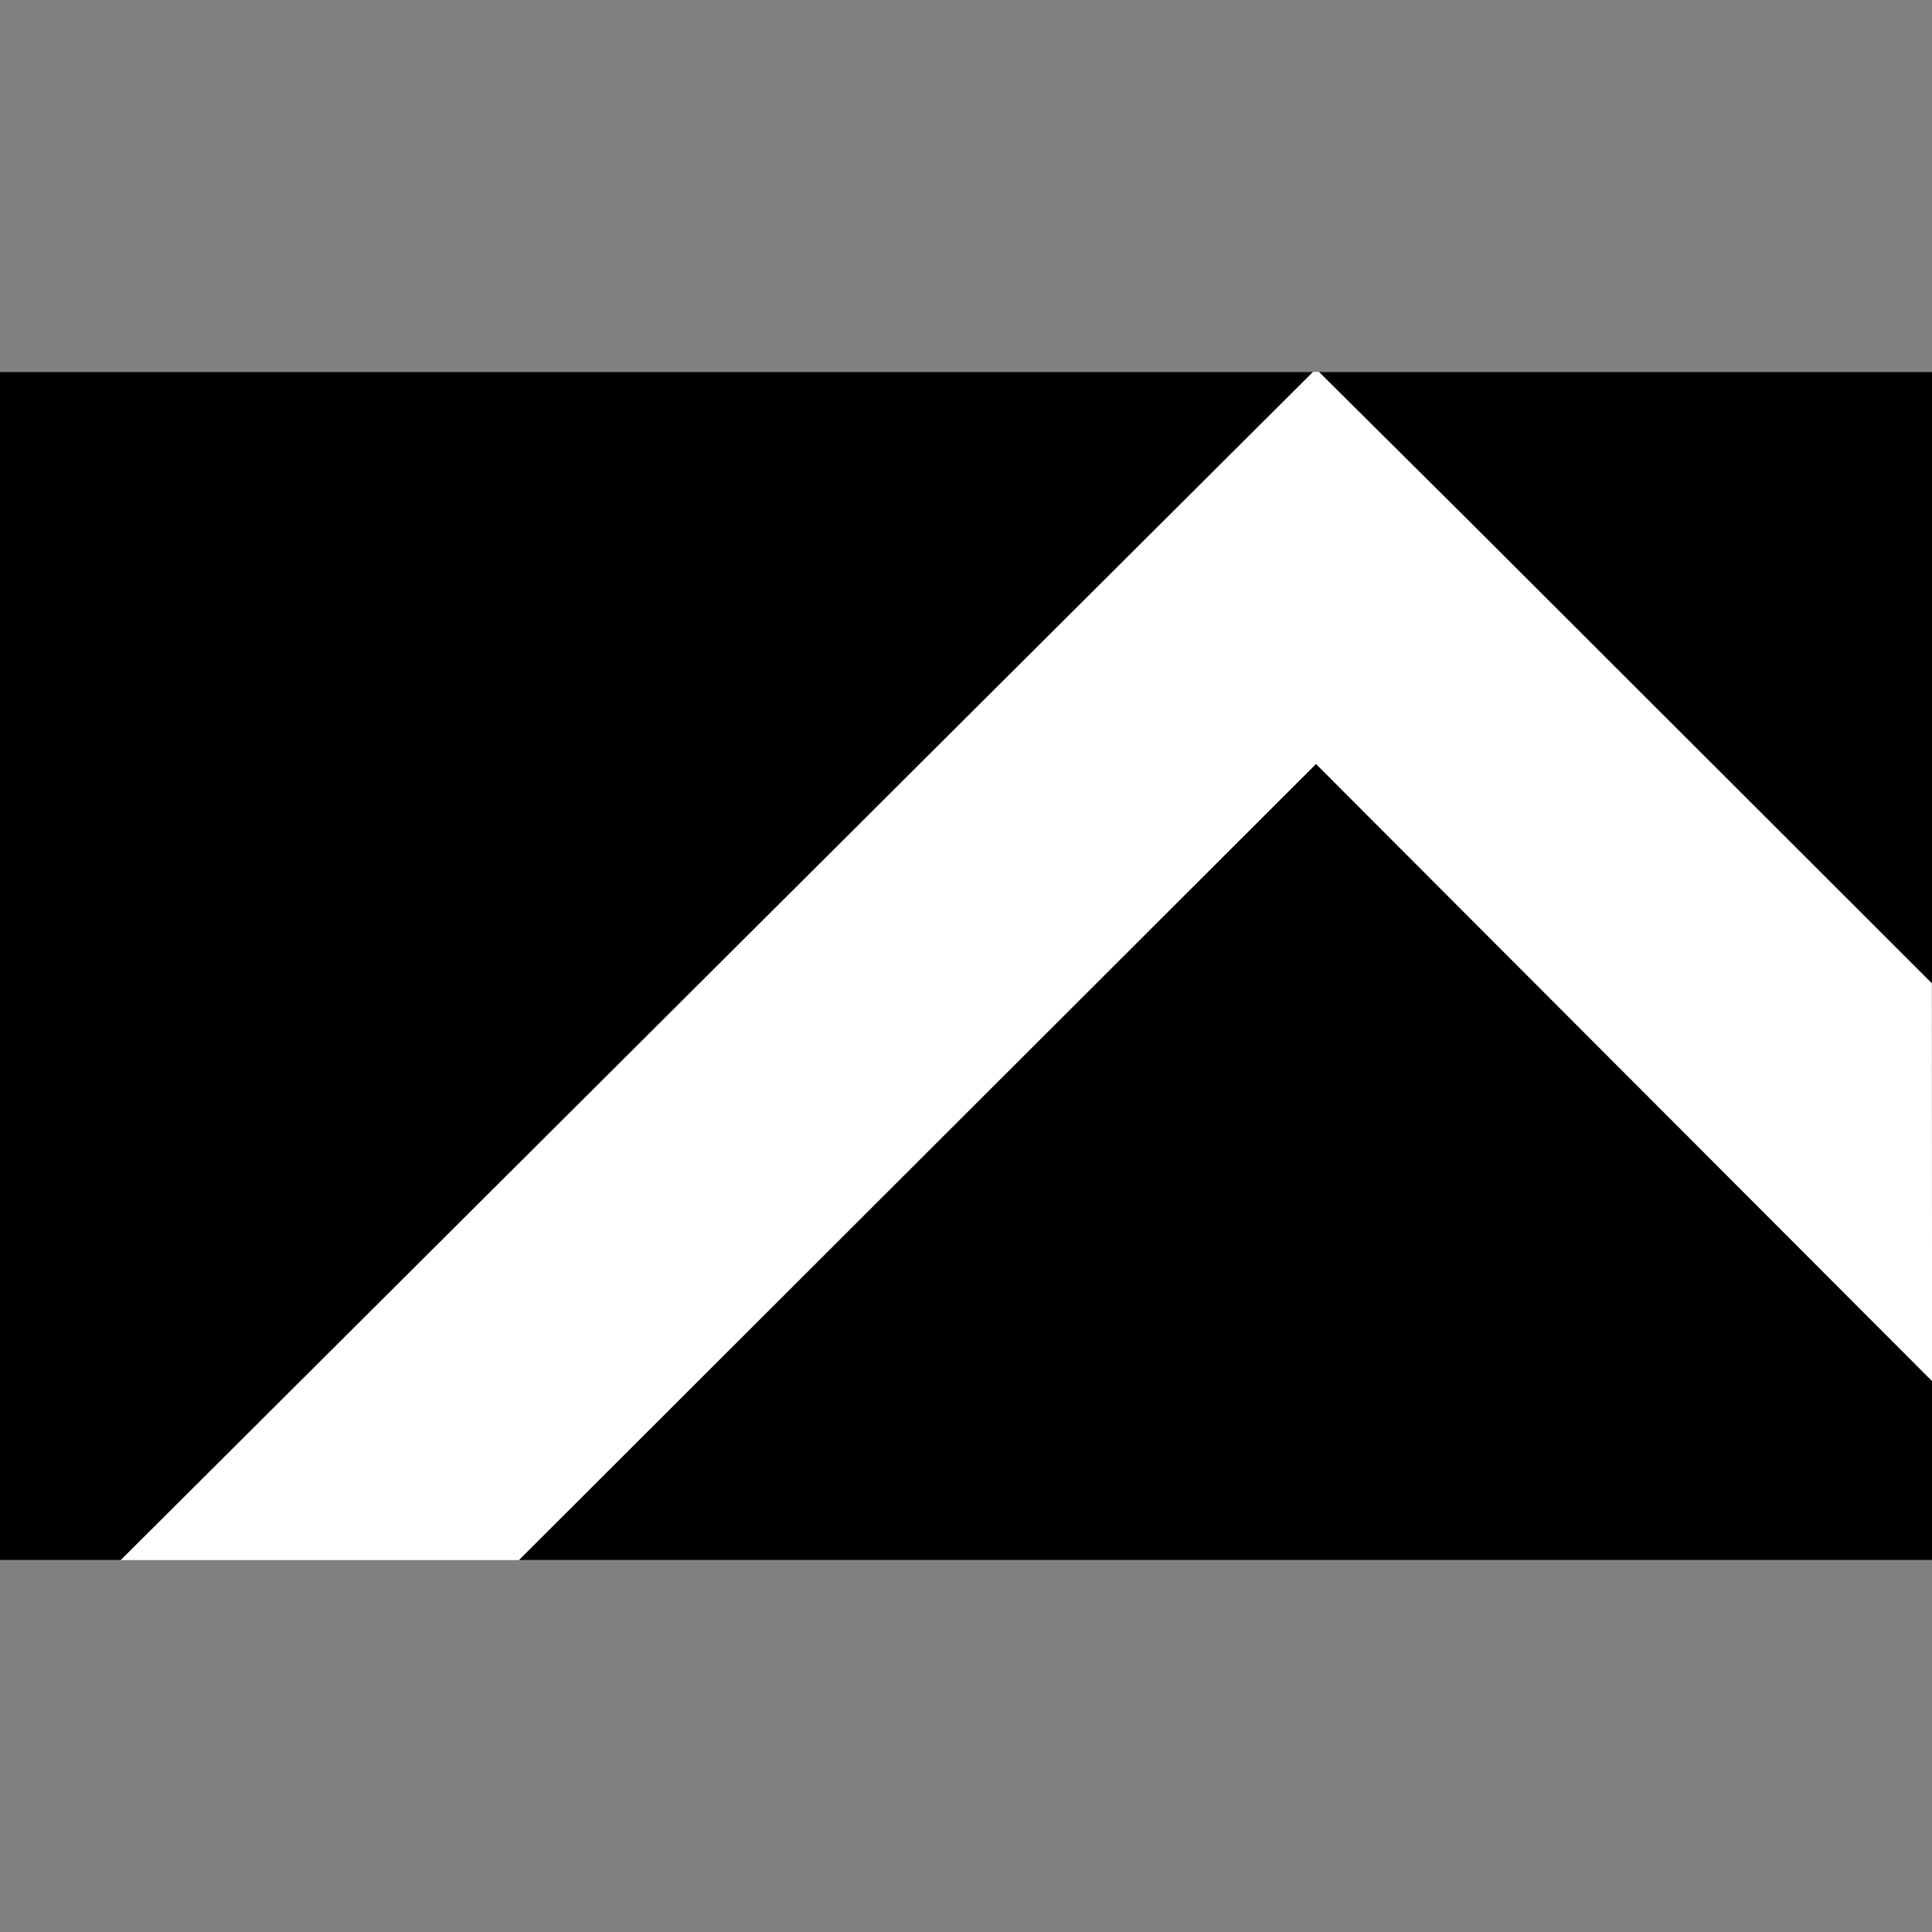 <?xml version="1.0" encoding="utf-8"?>
<!-- Generator: Adobe Illustrator 16.0.0, SVG Export Plug-In . SVG Version: 6.00 Build 0)  -->
<!DOCTYPE svg PUBLIC "-//W3C//DTD SVG 1.1//EN" "http://www.w3.org/Graphics/SVG/1.1/DTD/svg11.dtd">
<svg version="1.1" xmlns="http://www.w3.org/2000/svg" x="0px" y="0px"
     width="400px"
     height="400px" viewBox="0 0 400 400" enable-background="new 0 0 400 400" xml:space="preserve">
<rect x="0" y="0" width="400" height="400" fill="#808080" stroke="none"/>
<g id="background">
	<rect display="none" fill="#DA2D45" width="400" height="400"/>
  <rect y="77" fill="#FFFFFF" width="400" height="246"/>
</g>
  <g id="original_1_" display="none">
	<g id="figure" display="inline">
		<rect x="25" y="56" width="350" height="216"/>
    <polygon fill="#DA2D45" points="375.011,239.205 374.979,167.033 290.697,82.752 263.405,55.459 46.728,272.137 118.874,272.137
			263.407,127.603 		"/>
	</g>
    <g id="logotype" display="inline">
		<g>
			<g>
				<path fill="#DA2D45" d="M31.465,342.42c-2.081-1.414-3.678-3.445-4.792-6.09c-1.115-2.646-1.672-5.816-1.672-9.51
					c0-3.729,0.541-6.932,1.623-9.609c1.081-2.68,2.628-4.727,4.643-6.139c2.013-1.416,4.401-2.123,7.163-2.123
					c2.829,0,5.25,0.625,7.263,1.873c2.013,1.246,3.585,3.002,4.717,5.266l-2.995,1.746c-1.065-1.963-2.313-3.369-3.744-4.217
					c-1.431-0.85-3.178-1.273-5.241-1.273c-2.962,0-5.283,1.273-6.963,3.818c-1.681,2.547-2.521,6.082-2.521,10.607
					c0,2.963,0.382,5.525,1.148,7.688c0.766,2.164,1.863,3.82,3.295,4.967c1.43,1.148,3.095,1.723,4.992,1.723
					c2.362,0,4.201-0.523,5.516-1.572c1.314-1.049,2.537-2.688,3.669-4.916l3.145,1.896c-1.198,2.596-2.787,4.574-4.767,5.939
					c-1.981,1.363-4.335,2.047-7.064,2.047C36.015,344.541,33.544,343.834,31.465,342.42z"/>
        <path fill="#DA2D45" d="M75.518,343.742l-8.636-15.025h-6.739v15.025h-3.744v-34.045H67.78c2.063,0,3.876,0.4,5.441,1.199
					c1.564,0.799,2.762,1.922,3.594,3.369c0.832,1.447,1.248,3.104,1.248,4.967c0,2.264-0.682,4.201-2.046,5.816
					c-1.365,1.613-3.178,2.703-5.441,3.27l8.885,15.424H75.518z M60.143,325.621h7.138c2.197,0,3.885-0.58,5.067-1.746
					c1.181-1.166,1.772-2.711,1.772-4.643c0-1.93-0.591-3.484-1.772-4.668c-1.182-1.18-2.87-1.771-5.067-1.771h-7.138V325.621z"/>
        <path fill="#DA2D45"
              d="M85.351,343.742v-34.045h19.069v3.146H89.095v11.879h11.98v3.045h-11.98v12.881h15.475v3.094H85.351z"/>
        <path fill="#DA2D45" d="M131.624,343.742l-3.494-9.535h-14.127l-3.145,9.535h-3.744l12.081-34.045h3.494l12.43,34.045H131.624z
					 M115.151,331.113h11.831l-6.09-16.523L115.151,331.113z"/>
        <path fill="#DA2D45" d="M144.204,343.742v-30.949h-10.732v-3.096h25.158v3.096h-10.732v30.949H144.204z"/>
        <path fill="#DA2D45" d="M166.692,342.27c-2.214-1.514-3.943-3.619-5.191-6.314c-1.247-2.695-1.872-5.758-1.872-9.186
					c0-3.426,0.625-6.496,1.872-9.209c1.248-2.713,2.978-4.826,5.191-6.34c2.213-1.514,4.733-2.271,7.563-2.271
					c2.828,0,5.35,0.758,7.563,2.271c2.213,1.514,3.943,3.627,5.19,6.34c1.249,2.713,1.872,5.799,1.872,9.26
					c0,3.428-0.623,6.482-1.872,9.16c-1.247,2.68-2.978,4.775-5.19,6.289c-2.214,1.514-4.735,2.271-7.563,2.271
					C171.426,344.541,168.905,343.783,166.692,342.27z M179.821,339.273c1.647-1.213,2.937-2.91,3.868-5.09s1.398-4.65,1.398-7.414
					c0-2.762-0.467-5.242-1.398-7.438s-2.221-3.91-3.868-5.141s-3.504-1.848-5.566-1.848c-2.063,0-3.918,0.617-5.565,1.848
					s-2.938,2.945-3.869,5.141s-1.396,4.676-1.396,7.438c0,2.764,0.465,5.234,1.396,7.414s2.222,3.877,3.869,5.09
					c1.647,1.217,3.502,1.822,5.565,1.822C176.317,341.096,178.174,340.49,179.821,339.273z"/>
        <path fill="#DA2D45" d="M214.689,343.742l-8.636-15.025h-6.739v15.025h-3.744v-34.045h11.381c2.063,0,3.877,0.4,5.441,1.199
					c1.563,0.799,2.763,1.922,3.595,3.369c0.831,1.447,1.248,3.104,1.248,4.967c0,2.264-0.684,4.201-2.047,5.816
					c-1.365,1.613-3.179,2.703-5.441,3.27l8.885,15.424H214.689z M199.314,325.621h7.139c2.196,0,3.885-0.58,5.066-1.746
					c1.181-1.166,1.771-2.711,1.771-4.643c0-1.93-0.591-3.484-1.771-4.668c-1.182-1.18-2.87-1.771-5.066-1.771h-7.139V325.621z"/>
			</g>
		</g>
      <g>
			<g>
				<path
          d="M245.933,343.293V327.98h-13.308v15.313h-7.142v-34.117h7.142v12.846h13.308v-12.846h7.193v34.117H245.933z"/>
        <path d="M271.622,344.475c-5.274,0-9.325-1.543-12.151-4.625s-4.239-7.518-4.239-13.309c0-2.877,0.36-5.463,1.079-7.758
					c0.72-2.295,1.78-4.238,3.186-5.832c1.404-1.592,3.117-2.809,5.139-3.648c2.021-0.838,4.35-1.258,6.987-1.258
					c2.603,0,4.925,0.42,6.963,1.258c2.037,0.84,3.741,2.064,5.112,3.674c1.37,1.611,2.415,3.572,3.135,5.885
					c0.719,2.311,1.078,4.924,1.078,7.836c0,5.891-1.396,10.326-4.187,13.307C280.931,342.984,276.897,344.475,271.622,344.475z
					 M271.622,338.359c1.268,0,2.466-0.23,3.598-0.693c1.13-0.463,2.113-1.164,2.953-2.107c0.84-0.941,1.499-2.148,1.979-3.621
					c0.479-1.473,0.72-3.219,0.72-5.24c0-4.043-0.788-7.109-2.364-9.197c-1.576-2.09-3.871-3.135-6.885-3.135
					c-3.015,0-5.326,1.045-6.936,3.135c-1.611,2.088-2.416,5.154-2.416,9.197c0,4.041,0.813,6.996,2.44,8.861
					C266.339,337.428,268.643,338.359,271.622,338.359z"/>
        <path d="M310.261,309.176h7.297v22.762c0,4.145-1.217,7.27-3.649,9.377c-2.432,2.105-5.891,3.16-10.378,3.16
					c-4.145,0-7.425-0.994-9.839-2.98c-2.416-1.986-3.623-5.035-3.623-9.146v-23.172h7.245v22.504c0,2.125,0.529,3.803,1.593,5.035
					c1.061,1.234,2.569,1.85,4.521,1.85c4.556,0,6.834-2.209,6.834-6.627V309.176z"/>
        <path d="M339.496,319.246c-0.172-1.746-0.805-3.049-1.901-3.906c-1.097-0.855-2.723-1.283-4.881-1.283
					c-2.021,0-3.544,0.342-4.572,1.027s-1.541,1.68-1.541,2.98c0,1.096,0.401,1.969,1.207,2.619
					c0.805,0.652,2.165,1.217,4.085,1.697c1.951,0.479,3.81,0.949,5.574,1.412s3.28,0.984,4.547,1.566
					c0.753,0.344,1.456,0.738,2.107,1.182c0.65,0.447,1.215,0.994,1.695,1.645c0.479,0.652,0.856,1.422,1.13,2.313
					c0.274,0.891,0.411,1.936,0.411,3.135c0,1.885-0.334,3.502-1.002,4.855c-0.667,1.354-1.61,2.475-2.826,3.365
					c-1.215,0.891-2.654,1.549-4.315,1.979c-1.662,0.428-3.485,0.643-5.472,0.643c-2.125,0-4.06-0.232-5.806-0.693
					c-1.748-0.463-3.256-1.174-4.522-2.133c-1.268-0.959-2.261-2.15-2.979-3.572c-0.72-1.42-1.097-3.09-1.131-5.008h6.885
					c0.068,1.746,0.779,3.125,2.133,4.135c1.353,1.012,3.177,1.516,5.473,1.516c2.123,0,3.758-0.418,4.906-1.258
					c1.146-0.84,1.721-2.029,1.721-3.572c0-0.514-0.076-0.977-0.23-1.387s-0.429-0.797-0.822-1.156
					c-0.395-0.359-0.934-0.686-1.618-0.977c-0.686-0.289-1.559-0.555-2.621-0.795c-2.124-0.48-3.914-0.9-5.368-1.26
					c-1.457-0.359-2.784-0.813-3.983-1.361c-1.85-0.822-3.262-1.893-4.238-3.211s-1.464-3.059-1.464-5.215
					c0-1.543,0.257-2.955,0.77-4.24c0.515-1.285,1.294-2.389,2.339-3.314c1.043-0.924,2.346-1.643,3.904-2.158
					c1.558-0.512,3.383-0.77,5.473-0.77c2.158,0,4.076,0.273,5.754,0.822s3.092,1.318,4.24,2.313
					c1.146,0.994,2.037,2.176,2.671,3.545c0.633,1.369,0.985,2.877,1.054,4.521H339.496z"/>
        <path d="M349.105,343.293v-34.117h25.073v5.959h-18.138v7.297h16.699v6.012h-16.699v8.785H375v6.064H349.105z"/>
			</g>
		</g>
	</g>
</g>
  <g id="inverted" display="none">
	<g id="figure_1_" display="inline">
		<rect x="25" y="56" fill="#DA2D45" width="350" height="216"/>
    <polygon
      points="375.006,239.25 374.975,167.078 290.691,82.797 263.4,55.413 46.723,272 118.868,272 263.402,127.557 		"/>
	</g>
    <g id="logotype_1_" display="inline">
		<g>
			<path d="M31.459,342.465c-2.081-1.414-3.678-3.445-4.792-6.09c-1.115-2.646-1.672-5.816-1.672-9.51
				c0-3.729,0.541-6.932,1.623-9.609c1.081-2.68,2.628-4.727,4.643-6.139c2.013-1.416,4.401-2.123,7.163-2.123
				c2.829,0,5.25,0.625,7.263,1.873c2.013,1.246,3.585,3.002,4.717,5.266l-2.995,1.746c-1.065-1.963-2.313-3.369-3.744-4.217
				c-1.431-0.85-3.178-1.273-5.241-1.273c-2.962,0-5.283,1.273-6.963,3.818c-1.681,2.547-2.521,6.082-2.521,10.607
				c0,2.963,0.382,5.525,1.148,7.688c0.766,2.164,1.863,3.82,3.295,4.967c1.43,1.148,3.095,1.723,4.992,1.723
				c2.362,0,4.201-0.523,5.516-1.572c1.314-1.049,2.537-2.688,3.669-4.916l3.145,1.896c-1.198,2.596-2.787,4.574-4.767,5.939
				c-1.981,1.363-4.335,2.047-7.064,2.047C36.01,344.586,33.539,343.879,31.459,342.465z"/>
      <path d="M75.512,343.787l-8.636-15.025h-6.739v15.025h-3.744v-34.045h11.382c2.063,0,3.876,0.4,5.441,1.199
				c1.564,0.799,2.762,1.922,3.594,3.369c0.832,1.447,1.248,3.104,1.248,4.967c0,2.264-0.682,4.201-2.046,5.816
				c-1.365,1.613-3.178,2.703-5.441,3.27l8.885,15.424H75.512z M60.137,325.666h7.138c2.197,0,3.885-0.58,5.067-1.746
				c1.181-1.166,1.772-2.711,1.772-4.643c0-1.93-0.591-3.484-1.772-4.668c-1.182-1.18-2.87-1.771-5.067-1.771h-7.138V325.666z"/>
      <path d="M85.345,343.787v-34.045h19.069v3.146H89.089v11.879h11.98v3.045h-11.98v12.881h15.475v3.094H85.345z"/>
      <path d="M131.619,343.787l-3.494-9.535h-14.127l-3.145,9.535h-3.744l12.081-34.045h3.494l12.43,34.045H131.619z M115.146,331.158
				h11.831l-6.09-16.523L115.146,331.158z"/>
      <path d="M144.199,343.787v-30.949h-10.732v-3.096h25.158v3.096h-10.732v30.949H144.199z"/>
      <path d="M166.687,342.314c-2.214-1.514-3.943-3.619-5.191-6.314c-1.247-2.695-1.872-5.758-1.872-9.186
				c0-3.426,0.625-6.496,1.872-9.209c1.248-2.713,2.978-4.826,5.191-6.34c2.213-1.514,4.733-2.271,7.563-2.271
				c2.828,0,5.35,0.758,7.563,2.271c2.213,1.514,3.943,3.627,5.19,6.34c1.249,2.713,1.872,5.799,1.872,9.26
				c0,3.428-0.623,6.482-1.872,9.16c-1.247,2.68-2.978,4.775-5.19,6.289c-2.214,1.514-4.735,2.271-7.563,2.271
				C171.42,344.586,168.9,343.828,166.687,342.314z M179.816,339.318c1.647-1.213,2.937-2.91,3.868-5.09s1.398-4.65,1.398-7.414
				c0-2.762-0.467-5.242-1.398-7.438s-2.221-3.91-3.868-5.141s-3.504-1.848-5.566-1.848c-2.063,0-3.918,0.617-5.565,1.848
				s-2.938,2.945-3.869,5.141s-1.396,4.676-1.396,7.438c0,2.764,0.465,5.234,1.396,7.414s2.222,3.877,3.869,5.09
				c1.647,1.217,3.502,1.822,5.565,1.822C176.312,341.141,178.168,340.535,179.816,339.318z"/>
      <path d="M214.684,343.787l-8.635-15.025h-6.74v15.025h-3.744v-34.045h11.38c2.064,0,3.877,0.4,5.441,1.199
				s2.764,1.922,3.596,3.369c0.83,1.447,1.248,3.104,1.248,4.967c0,2.264-0.684,4.201-2.047,5.816
				c-1.365,1.613-3.18,2.703-5.441,3.27l8.885,15.424H214.684z M199.309,325.666h7.138c2.197,0,3.885-0.58,5.066-1.746
				s1.771-2.711,1.771-4.643c0-1.93-0.59-3.484-1.771-4.668c-1.182-1.18-2.869-1.771-5.066-1.771h-7.138V325.666z"/>
		</g>
      <g>
			<path fill="#DA2D45" d="M245.928,343.338v-15.313h-13.309v15.313h-7.141v-34.117h7.141v12.846h13.309v-12.846h7.193v34.117
				H245.928z"/>
        <path fill="#DA2D45" d="M271.617,344.52c-5.275,0-9.326-1.543-12.152-4.625s-4.238-7.518-4.238-13.309
				c0-2.877,0.359-5.463,1.078-7.758c0.721-2.295,1.781-4.238,3.186-5.832c1.404-1.592,3.117-2.809,5.139-3.648
				c2.021-0.838,4.35-1.258,6.988-1.258c2.602,0,4.924,0.42,6.963,1.258c2.037,0.84,3.74,2.064,5.111,3.674
				c1.371,1.611,2.416,3.572,3.135,5.885c0.719,2.311,1.078,4.924,1.078,7.836c0,5.891-1.395,10.326-4.186,13.307
				C280.926,343.029,276.893,344.52,271.617,344.52z M271.617,338.404c1.268,0,2.465-0.23,3.598-0.693
				c1.129-0.463,2.113-1.164,2.953-2.107c0.84-0.941,1.498-2.148,1.979-3.621c0.479-1.473,0.719-3.219,0.719-5.24
				c0-4.043-0.787-7.109-2.363-9.197c-1.576-2.09-3.871-3.135-6.885-3.135c-3.016,0-5.326,1.045-6.936,3.135
				c-1.611,2.088-2.416,5.154-2.416,9.197c0,4.041,0.813,6.996,2.439,8.861C266.334,337.473,268.637,338.404,271.617,338.404z"/>
        <path fill="#DA2D45" d="M310.256,309.221h7.297v22.762c0,4.145-1.217,7.27-3.65,9.377c-2.432,2.105-5.891,3.16-10.377,3.16
				c-4.145,0-7.426-0.994-9.84-2.98c-2.416-1.986-3.623-5.035-3.623-9.146v-23.172h7.246v22.504c0,2.125,0.529,3.803,1.592,5.035
				c1.061,1.234,2.57,1.85,4.521,1.85c4.555,0,6.834-2.209,6.834-6.627V309.221z"/>
        <path fill="#DA2D45" d="M339.49,319.291c-0.172-1.746-0.805-3.049-1.9-3.906c-1.098-0.855-2.723-1.283-4.881-1.283
				c-2.021,0-3.545,0.342-4.572,1.027c-1.029,0.686-1.541,1.68-1.541,2.98c0,1.096,0.4,1.969,1.207,2.619
				c0.805,0.652,2.164,1.217,4.084,1.697c1.951,0.479,3.811,0.949,5.574,1.412c1.766,0.463,3.281,0.984,4.547,1.566
				c0.754,0.344,1.457,0.738,2.107,1.182c0.65,0.447,1.215,0.994,1.695,1.645c0.48,0.652,0.857,1.422,1.131,2.313
				s0.41,1.936,0.41,3.135c0,1.885-0.334,3.502-1.002,4.855c-0.666,1.354-1.609,2.475-2.826,3.365
				c-1.215,0.891-2.654,1.549-4.314,1.979c-1.662,0.428-3.486,0.643-5.473,0.643c-2.125,0-4.059-0.232-5.805-0.693
				c-1.748-0.463-3.256-1.174-4.523-2.133s-2.26-2.15-2.979-3.572c-0.721-1.42-1.098-3.09-1.131-5.008h6.885
				c0.068,1.746,0.779,3.125,2.133,4.135c1.352,1.012,3.176,1.516,5.473,1.516c2.123,0,3.758-0.418,4.906-1.258
				c1.146-0.84,1.721-2.029,1.721-3.572c0-0.514-0.076-0.977-0.23-1.387s-0.43-0.797-0.822-1.156
				c-0.395-0.359-0.934-0.686-1.619-0.977c-0.686-0.289-1.559-0.555-2.621-0.795c-2.123-0.48-3.914-0.9-5.367-1.26
				c-1.457-0.359-2.785-0.813-3.984-1.361c-1.85-0.822-3.262-1.893-4.238-3.211s-1.463-3.059-1.463-5.215
				c0-1.543,0.256-2.955,0.77-4.24s1.293-2.389,2.338-3.314c1.043-0.924,2.346-1.643,3.904-2.158c1.559-0.512,3.383-0.77,5.473-0.77
				c2.158,0,4.076,0.273,5.754,0.822s3.092,1.318,4.24,2.313c1.146,0.994,2.037,2.176,2.672,3.545
				c0.633,1.369,0.984,2.877,1.053,4.521H339.49z"/>
        <path fill="#DA2D45"
              d="M349.1,343.338v-34.117h25.074v5.959h-18.139v7.297h16.699v6.012h-16.699v8.785h18.959v6.064H349.1z"/>
		</g>
	</g>
</g>
  <g id="another-version">
	<g id="figure_copy">
		<g>
			<polygon points="303.654,107.359 399.977,203.573 400,257.596 400,77 273.081,77 			"/>
      <polygon points="272.466,158.188 107.44,323 400,323 400,285.937 			"/>
      <polygon points="271.845,77 0,77 0,323 24.988,323 			"/>
		</g>
	</g>
    <g id="logotype_copy" display="none">
		<g display="inline">
			<g>
				<path fill="#F4F4F4" d="M104.135,381.037c-1.738-1.182-3.073-2.879-4.004-5.089c-0.932-2.211-1.397-4.86-1.397-7.946
					c0-3.115,0.452-5.792,1.355-8.029c0.903-2.239,2.196-3.949,3.879-5.13c1.683-1.183,3.678-1.773,5.986-1.773
					c2.363,0,4.386,0.522,6.069,1.564c1.682,1.042,2.996,2.509,3.942,4.4l-2.503,1.459c-0.89-1.64-1.933-2.815-3.128-3.523
					c-1.196-0.71-2.656-1.064-4.379-1.064c-2.476,0-4.415,1.064-5.819,3.19c-1.404,2.129-2.106,5.083-2.106,8.864
					c0,2.476,0.319,4.617,0.959,6.424c0.64,1.808,1.557,3.191,2.753,4.149c1.195,0.96,2.586,1.439,4.171,1.439
					c1.974,0,3.51-0.437,4.609-1.313c1.099-0.876,2.12-2.245,3.066-4.107l2.627,1.585c-1.001,2.168-2.329,3.821-3.983,4.963
					c-1.655,1.139-3.623,1.71-5.903,1.71C107.937,382.81,105.872,382.219,104.135,381.037z"/>
        <path fill="#F4F4F4" d="M140.945,382.143l-7.216-12.556h-5.631v12.556h-3.128v-28.448h9.511c1.724,0,3.239,0.334,4.546,1.002
					c1.307,0.667,2.308,1.605,3.003,2.815c0.695,1.209,1.042,2.593,1.042,4.15c0,1.892-0.57,3.51-1.71,4.859
					c-1.141,1.349-2.656,2.259-4.546,2.732l7.424,12.889H140.945z M128.098,367h5.965c1.835,0,3.247-0.484,4.234-1.459
					c0.987-0.975,1.481-2.266,1.481-3.879s-0.494-2.912-1.481-3.901c-0.987-0.985-2.398-1.479-4.234-1.479h-5.965V367z"/>
        <path fill="#F4F4F4"
              d="M149.162,382.143v-28.448h15.934v2.629H152.29v9.926h10.011v2.545H152.29v10.763h12.931v2.586H149.162z"
        />
        <path fill="#F4F4F4" d="M187.828,382.143l-2.919-7.968h-11.805l-2.627,7.968h-3.129l10.095-28.448h2.919l10.387,28.448H187.828z
					 M174.063,371.59h9.886l-5.089-13.808L174.063,371.59z"/>
        <path fill="#F4F4F4" d="M198.34,382.143v-25.861h-8.968v-2.587h21.022v2.587h-8.968v25.861H198.34z"/>
        <path fill="#F4F4F4" d="M217.131,380.911c-1.85-1.265-3.295-3.023-4.338-5.276c-1.042-2.252-1.564-4.811-1.564-7.675
					c0-2.862,0.522-5.429,1.564-7.695c1.043-2.267,2.488-4.032,4.338-5.298c1.849-1.265,3.955-1.897,6.319-1.897
					c2.363,0,4.47,0.633,6.319,1.897c1.85,1.266,3.296,3.031,4.338,5.298c1.043,2.267,1.564,4.846,1.564,7.737
					c0,2.864-0.521,5.417-1.564,7.654c-1.042,2.239-2.488,3.99-4.338,5.255c-1.85,1.266-3.956,1.898-6.319,1.898
					C221.086,382.81,218.979,382.177,217.131,380.911z M228.102,378.408c1.376-1.014,2.453-2.432,3.232-4.253
					c0.778-1.821,1.168-3.886,1.168-6.195c0-2.308-0.39-4.381-1.168-6.215c-0.779-1.835-1.856-3.268-3.232-4.296
					c-1.377-1.028-2.928-1.544-4.651-1.544c-1.725,0-3.274,0.516-4.65,1.544c-1.377,1.028-2.455,2.461-3.233,4.296
					c-0.778,1.834-1.167,3.907-1.167,6.215c0,2.31,0.389,4.374,1.167,6.195s1.856,3.239,3.233,4.253
					c1.376,1.017,2.926,1.522,4.65,1.522C225.174,379.931,226.725,379.425,228.102,378.408z"/>
        <path fill="#F4F4F4" d="M257.237,382.143l-7.216-12.556h-5.632v12.556h-3.129v-28.448h9.511c1.724,0,3.239,0.334,4.546,1.002
					c1.307,0.667,2.309,1.605,3.004,2.815c0.694,1.209,1.043,2.593,1.043,4.15c0,1.892-0.571,3.51-1.71,4.859
					c-1.141,1.349-2.656,2.259-4.547,2.732l7.424,12.889H257.237z M244.39,367h5.965c1.836,0,3.246-0.484,4.233-1.459
					s1.48-2.266,1.48-3.879s-0.493-2.912-1.48-3.901c-0.987-0.985-2.397-1.479-4.233-1.479h-5.965V367z"/>
			</g>
		</g>
      <g display="inline">
			<g>
				<path
          d="M283.344,381.767v-12.795h-11.12v12.795h-5.967v-28.508h5.967v10.733h11.12v-10.733h6.011v28.508H283.344z"/>
        <path d="M304.81,382.754c-4.407,0-7.792-1.289-10.153-3.864s-3.542-6.282-3.542-11.121c0-2.403,0.301-4.564,0.901-6.482
					c0.602-1.917,1.487-3.541,2.662-4.873c1.173-1.33,2.604-2.347,4.294-3.049c1.688-0.7,3.634-1.051,5.838-1.051
					c2.175,0,4.115,0.351,5.818,1.051c1.702,0.702,3.126,1.726,4.272,3.07c1.145,1.347,2.018,2.984,2.619,4.917
					c0.601,1.931,0.9,4.114,0.9,6.548c0,4.922-1.166,8.629-3.498,11.119C312.588,381.509,309.218,382.754,304.81,382.754z
					 M304.81,377.645c1.06,0,2.061-0.193,3.007-0.58c0.943-0.387,1.766-0.973,2.468-1.761c0.701-0.786,1.252-1.795,1.652-3.025
					s0.602-2.689,0.602-4.379c0-3.378-0.658-5.94-1.976-7.686c-1.316-1.746-3.234-2.619-5.753-2.619s-4.45,0.873-5.795,2.619
					c-1.347,1.745-2.019,4.308-2.019,7.686c0,3.377,0.68,5.846,2.039,7.404C300.396,376.865,302.32,377.645,304.81,377.645z"/>
        <path d="M337.097,353.259h6.097v19.02c0,3.463-1.017,6.074-3.049,7.835c-2.032,1.76-4.923,2.641-8.672,2.641
					c-3.464,0-6.204-0.83-8.222-2.49c-2.019-1.66-3.027-4.207-3.027-7.643v-19.362h6.054v18.804c0,1.775,0.442,3.178,1.331,4.207
					c0.887,1.032,2.147,1.546,3.777,1.546c3.807,0,5.711-1.846,5.711-5.537V353.259z"/>
        <path d="M361.525,361.673c-0.144-1.459-0.673-2.547-1.589-3.264c-0.916-0.715-2.275-1.072-4.078-1.072
					c-1.689,0-2.962,0.285-3.821,0.858c-0.858,0.573-1.287,1.403-1.287,2.49c0,0.916,0.335,1.646,1.009,2.188
					c0.672,0.546,1.809,1.017,3.413,1.419c1.631,0.399,3.184,0.793,4.658,1.18s2.74,0.822,3.799,1.309
					c0.629,0.287,1.217,0.617,1.761,0.987c0.544,0.374,1.016,0.831,1.417,1.374c0.4,0.546,0.716,1.188,0.944,1.933
					c0.229,0.744,0.344,1.617,0.344,2.619c0,1.575-0.279,2.927-0.838,4.058c-0.558,1.131-1.346,2.067-2.361,2.812
					c-1.015,0.745-2.218,1.295-3.606,1.653c-1.389,0.357-2.912,0.537-4.571,0.537c-1.776,0-3.393-0.194-4.852-0.579
					c-1.461-0.387-2.721-0.981-3.779-1.782c-1.059-0.802-1.889-1.797-2.489-2.985c-0.602-1.187-0.916-2.581-0.945-4.185h5.753
					c0.058,1.459,0.651,2.611,1.782,3.455c1.131,0.846,2.654,1.267,4.573,1.267c1.774,0,3.14-0.349,4.1-1.051
					c0.958-0.702,1.438-1.695,1.438-2.985c0-0.429-0.063-0.815-0.192-1.158s-0.358-0.666-0.688-0.967
					c-0.329-0.3-0.779-0.572-1.352-0.815c-0.573-0.242-1.303-0.464-2.19-0.664c-1.774-0.401-3.271-0.753-4.485-1.053
					c-1.218-0.301-2.326-0.68-3.329-1.138c-1.545-0.688-2.725-1.582-3.541-2.684s-1.224-2.556-1.224-4.357
					c0-1.289,0.215-2.469,0.644-3.543c0.43-1.074,1.081-1.996,1.954-2.77c0.872-0.771,1.96-1.372,3.263-1.804
					c1.302-0.427,2.826-0.643,4.573-0.643c1.803,0,3.405,0.229,4.808,0.688c1.401,0.458,2.583,1.102,3.543,1.932
					c0.958,0.831,1.702,1.818,2.231,2.962c0.529,1.145,0.824,2.404,0.881,3.778H361.525z"/>
        <path d="M369.555,381.767v-28.508h20.951v4.979h-15.155v6.098h13.953v5.023h-13.953v7.341h15.842v5.067H369.555z"/>
			</g>
		</g>
	</g>
</g>
</svg>

